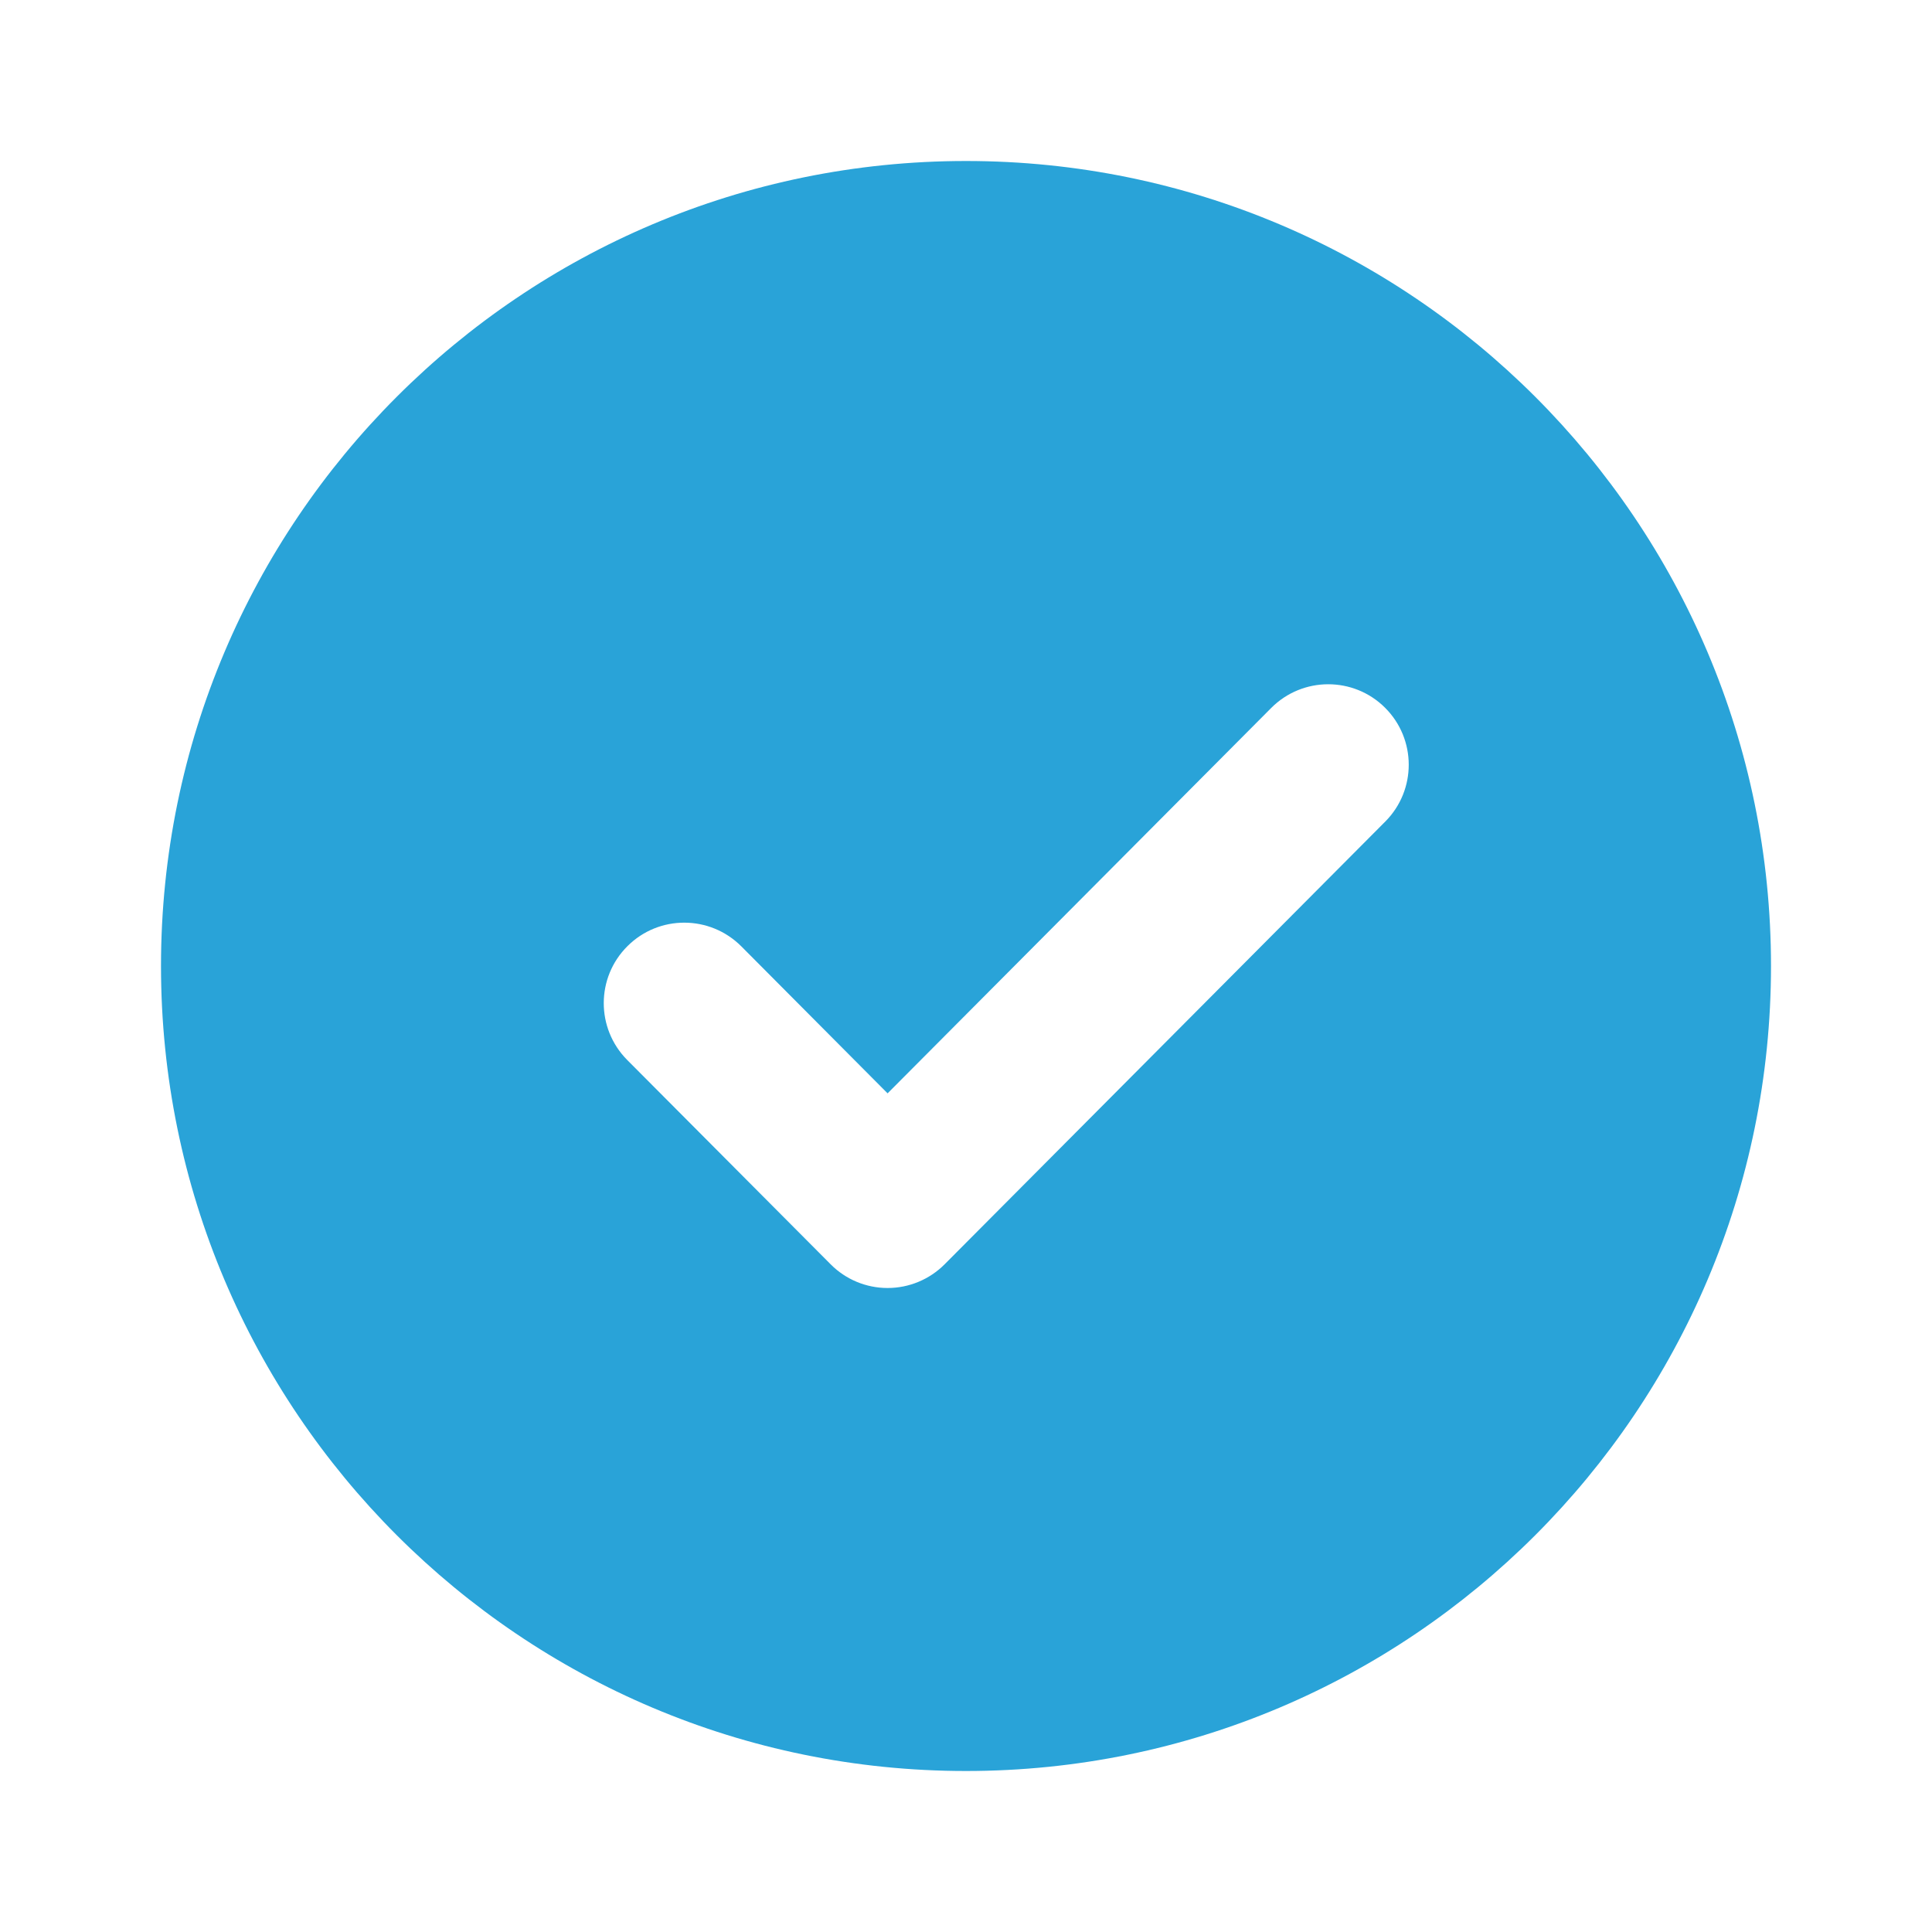 <svg width="24" height="24" viewBox="0 0 24 24" fill="none" xmlns="http://www.w3.org/2000/svg">
<path fill-rule="evenodd" clip-rule="evenodd" d="M12 2C6.477 2 2 6.477 2 12C2 17.523 6.477 22 12 22C17.523 22 22 17.523 22 12C22 6.477 17.523 2 12 2ZM17.209 10.205C17.598 9.814 17.597 9.181 17.205 8.791C16.814 8.402 16.181 8.403 15.791 8.795L11.026 13.582L9.209 11.756C8.819 11.365 8.186 11.363 7.795 11.753C7.403 12.142 7.402 12.775 7.791 13.167L10.318 15.705C10.505 15.894 10.76 16 11.026 16C11.292 16 11.547 15.894 11.735 15.705L17.209 10.205Z" fill="#29A3D8"/>
</svg>
